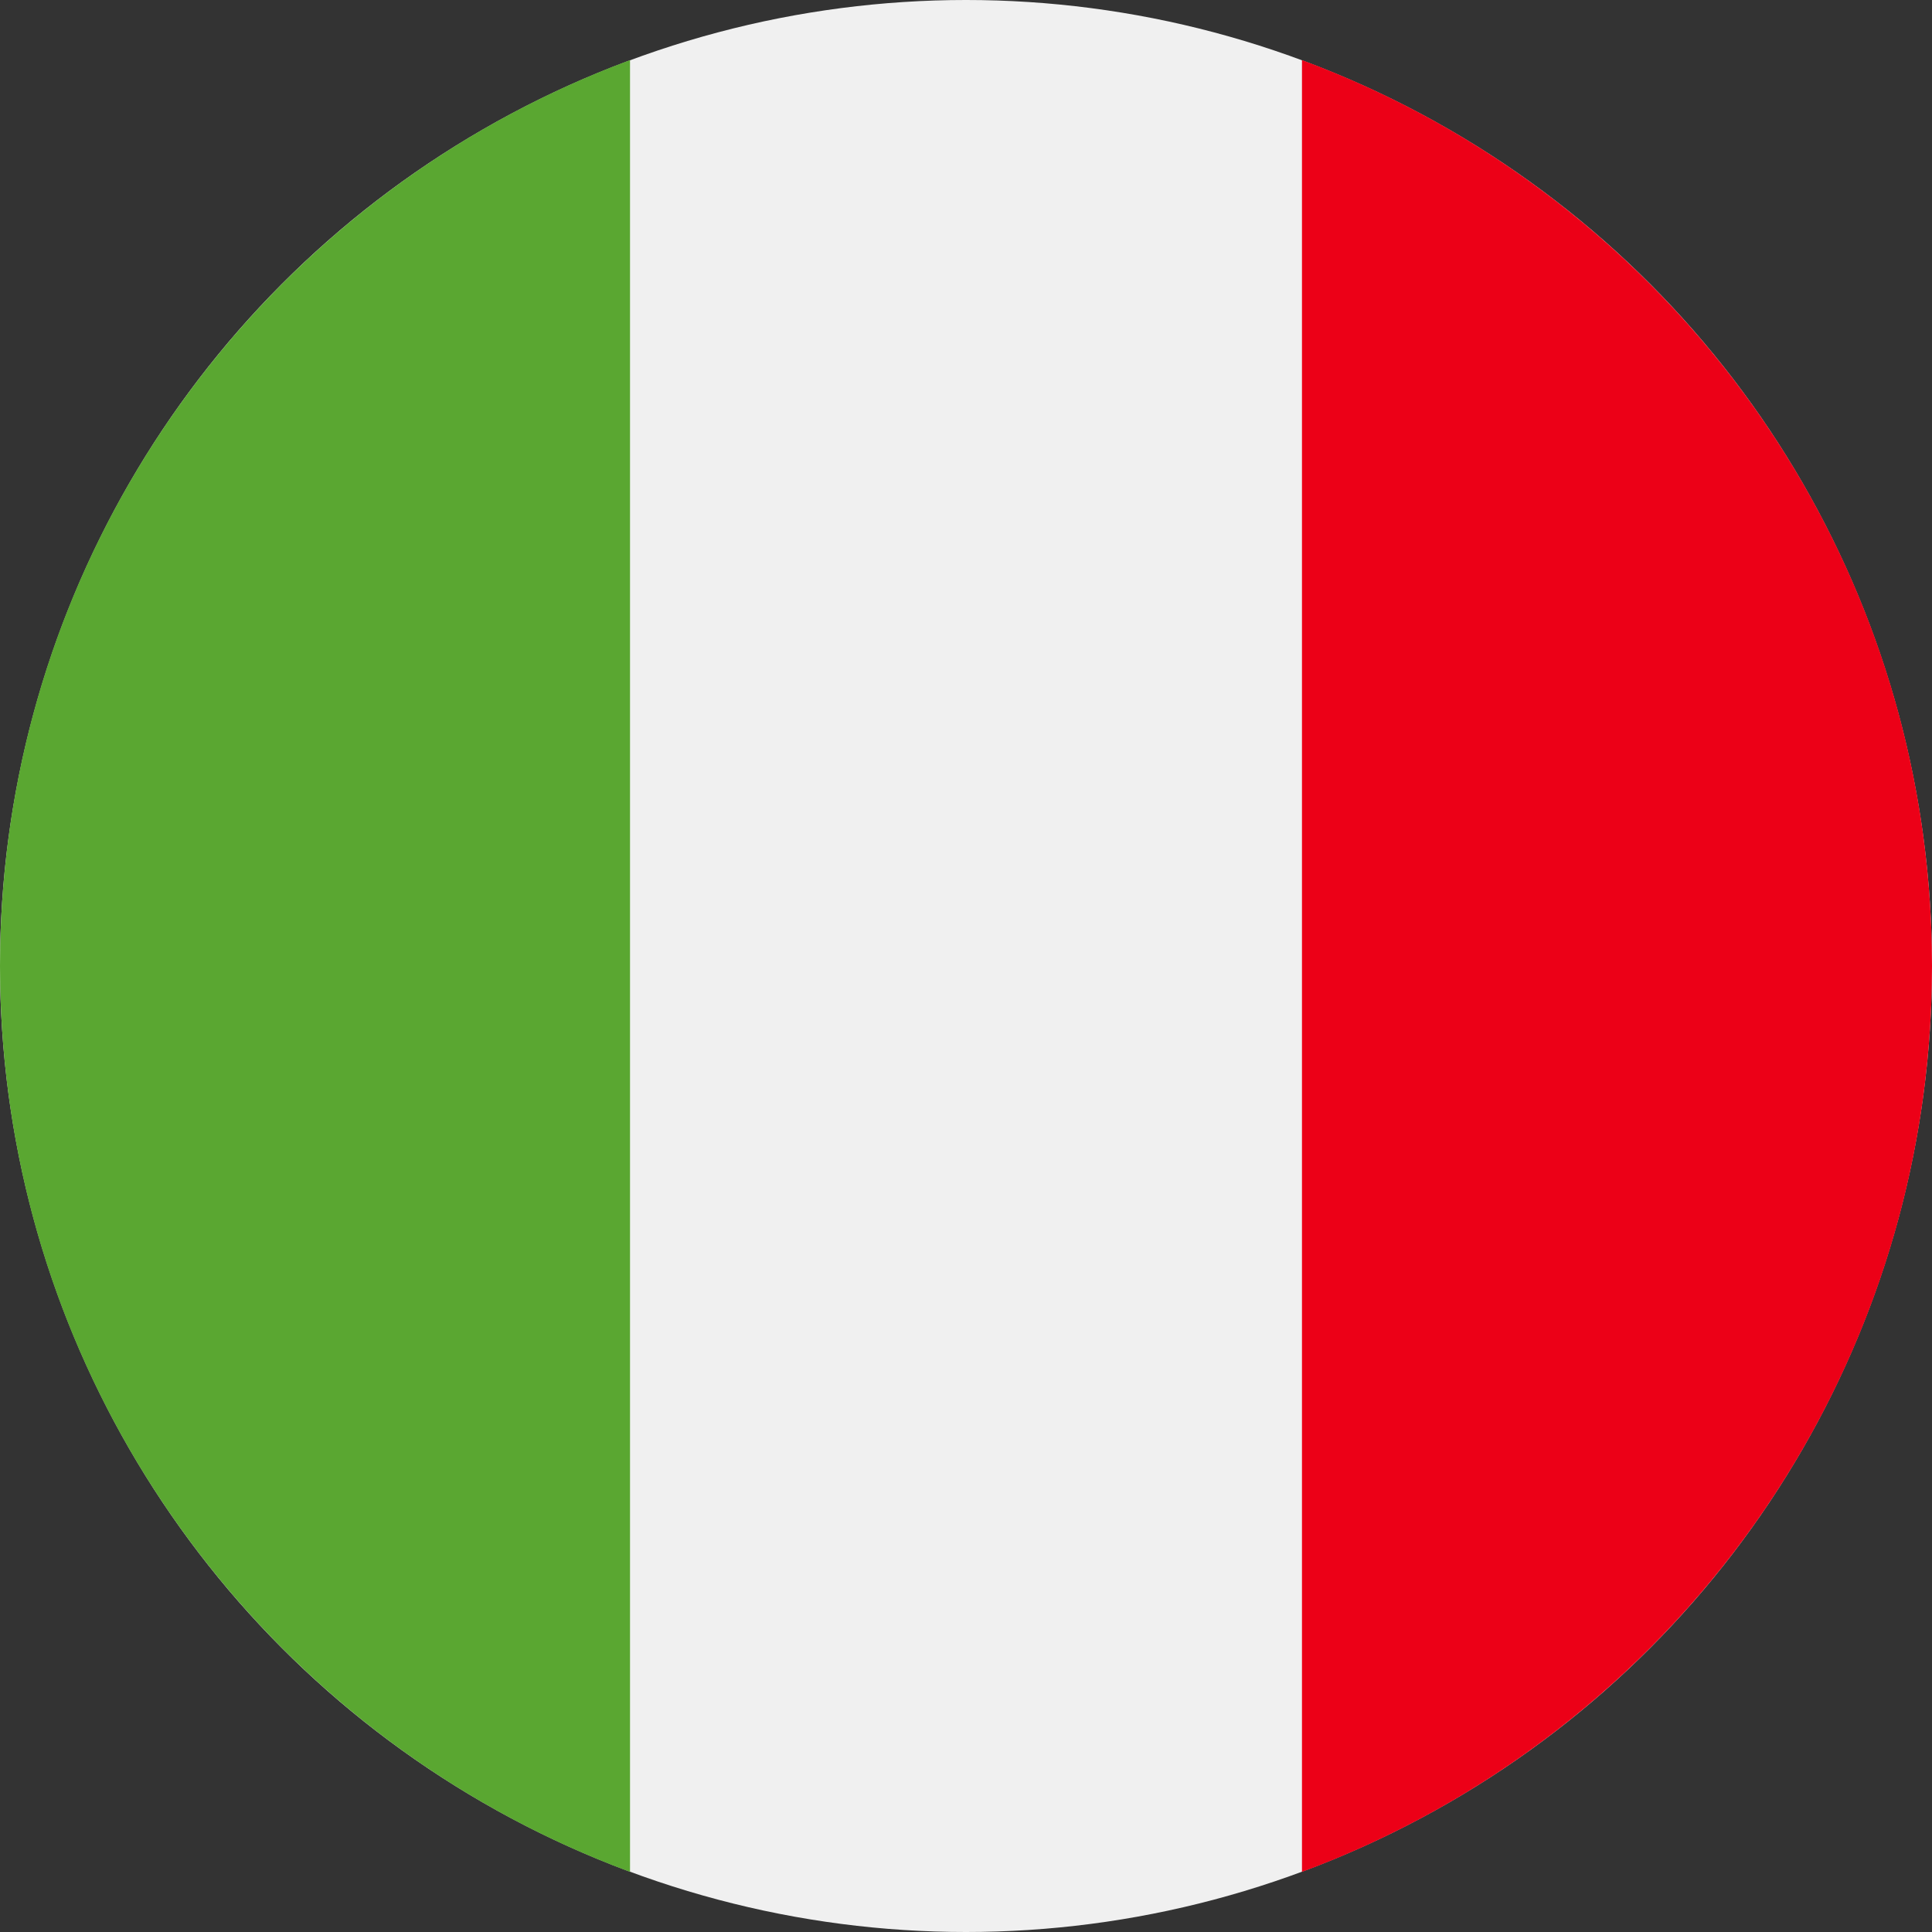 <svg width="20" height="20" viewBox="0 0 20 20" fill="none" xmlns="http://www.w3.org/2000/svg">
<rect x="0" y="0" width="20" height="20" fill="#333333" stroke="none"/>
<circle cx="10" cy="10" r="10" fill="#F0F0F0"/>
<path d="M20 10C20 5.701 17.286 2.035 13.478 0.622V19.378C17.286 17.965 20 14.299 20 10Z" fill="#EC0017"/>
<path d="M0 10C0 14.299 2.714 17.965 6.522 19.378V0.622C2.714 2.035 0 5.701 0 10Z" fill="#5AA731"/>
</svg>

